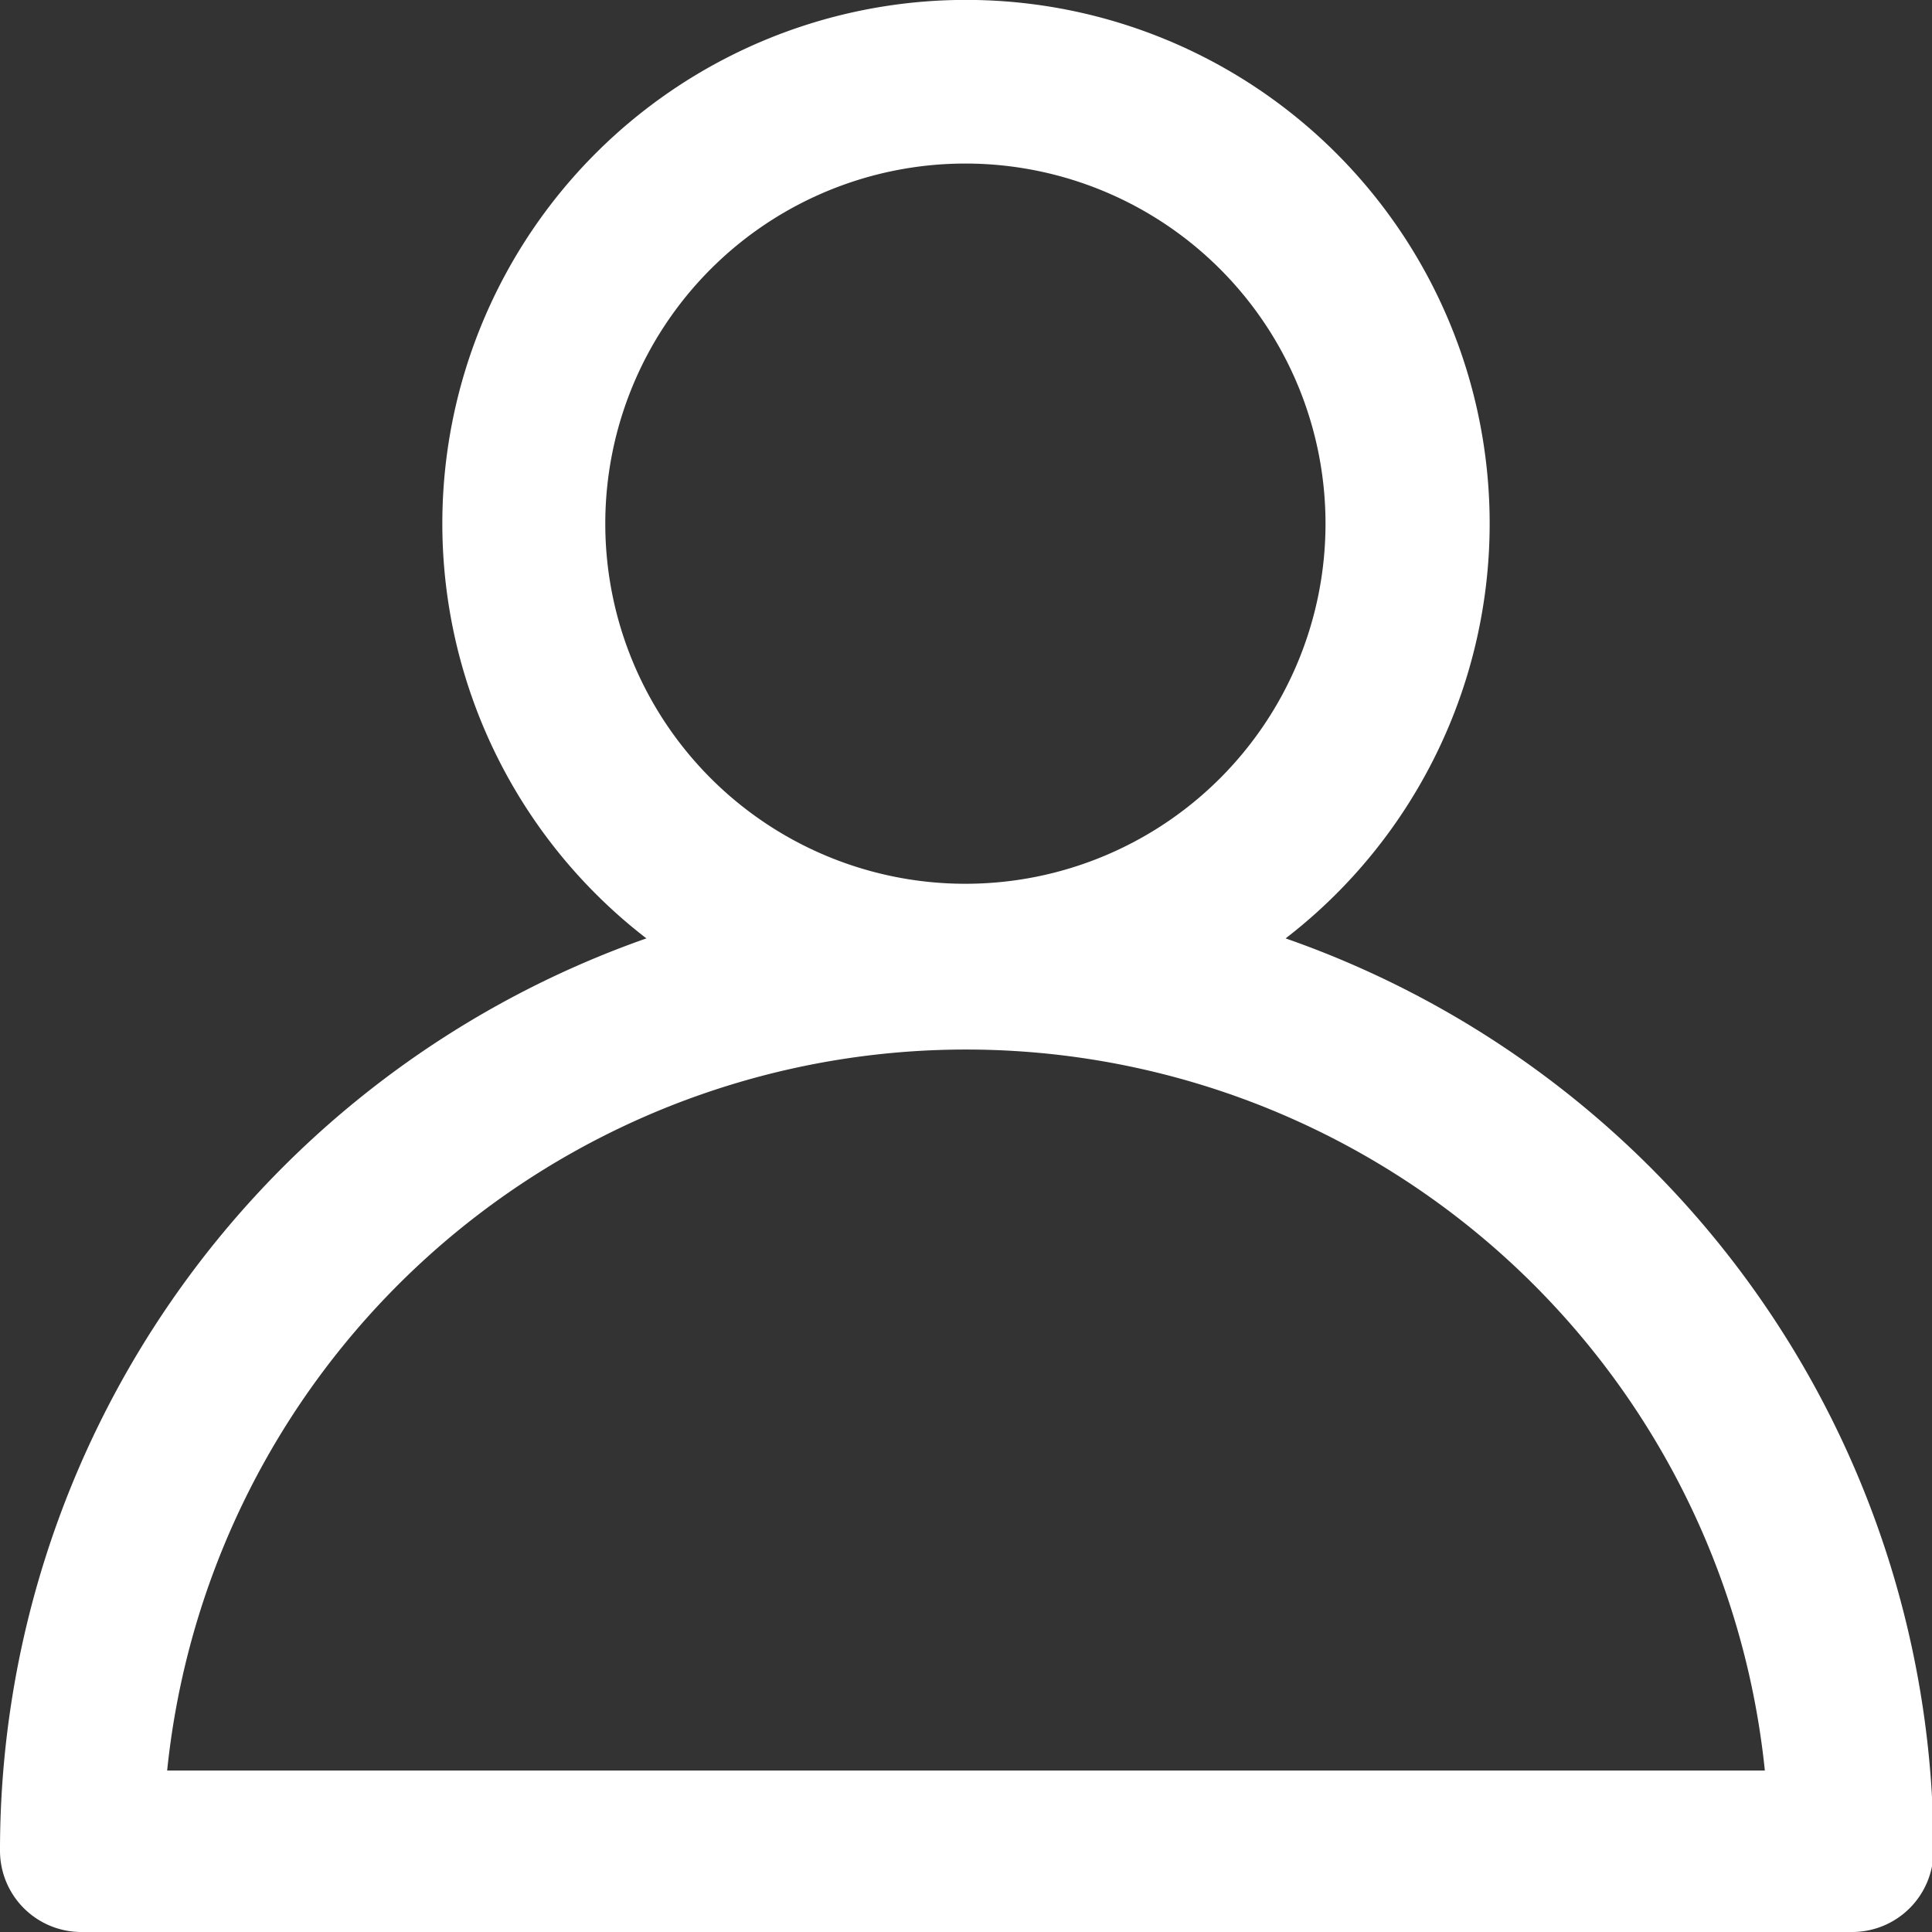 <svg xmlns="http://www.w3.org/2000/svg" viewBox="0 0 64.38 64.38" fill="#ffffff"><rect x="0" y="0" width="64.38" height="64.38" fill="#333333" stroke="none"/><g id="Layer_2" data-name="Layer 2"><g id="page_01" data-name="page 01"><g id="Layer_9" data-name="Layer 9"><path d="M42.84,31.27a17.45,17.45,0,1,0-21.3,0A32.21,32.21,0,0,0,0,61.67a2.71,2.71,0,0,0,2.72,2.71h59a2.71,2.71,0,0,0,2.71-2.71A32.2,32.2,0,0,0,42.84,31.27ZM20.17,17.45a12,12,0,1,1,12,12A12,12,0,0,1,20.17,17.45ZM5.57,59a26.76,26.76,0,0,1,53.24,0Z"/></g></g></g></svg>